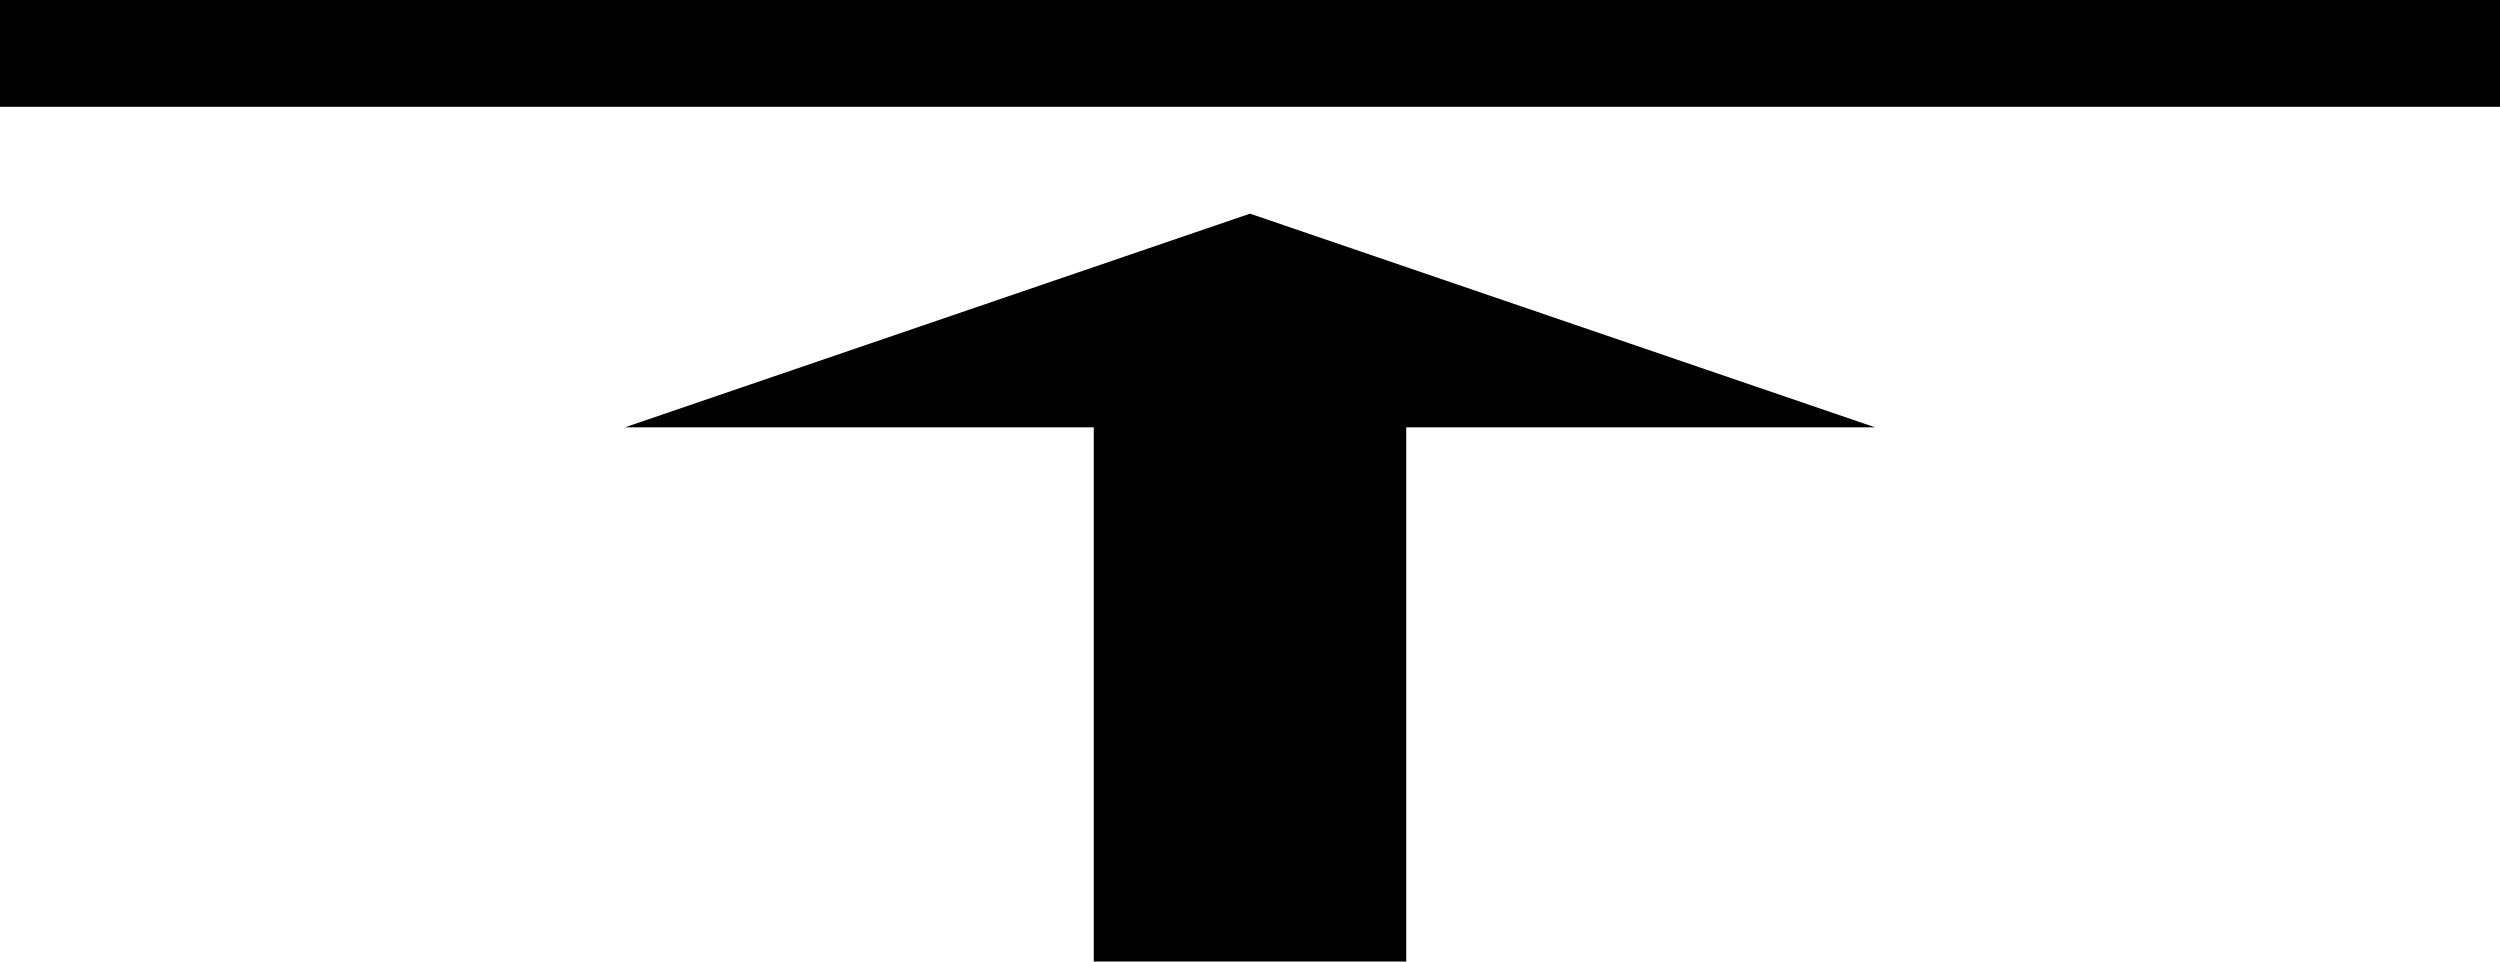 ﻿<?xml version="1.0" encoding="utf-8"?>
<svg version="1.1" xmlns:xlink="http://www.w3.org/1999/xlink" width="26px" height="10px" xmlns="http://www.w3.org/2000/svg">
  <g transform="matrix(1 0 0 1 -1050 -384 )">
    <path d="M 13 2.222  L 6.5 4.444  L 11.375 4.444  L 11.375 10  L 14.625 10  L 14.625 4.444  L 19.5 4.444  L 13 2.222  Z M 26 0  L 0 0  L 0 1.111  L 26 1.111  L 26 0  Z " fill-rule="nonzero" fill="#000000" stroke="none" transform="matrix(1 0 0 1 1050 384 )" />
  </g>
</svg>
